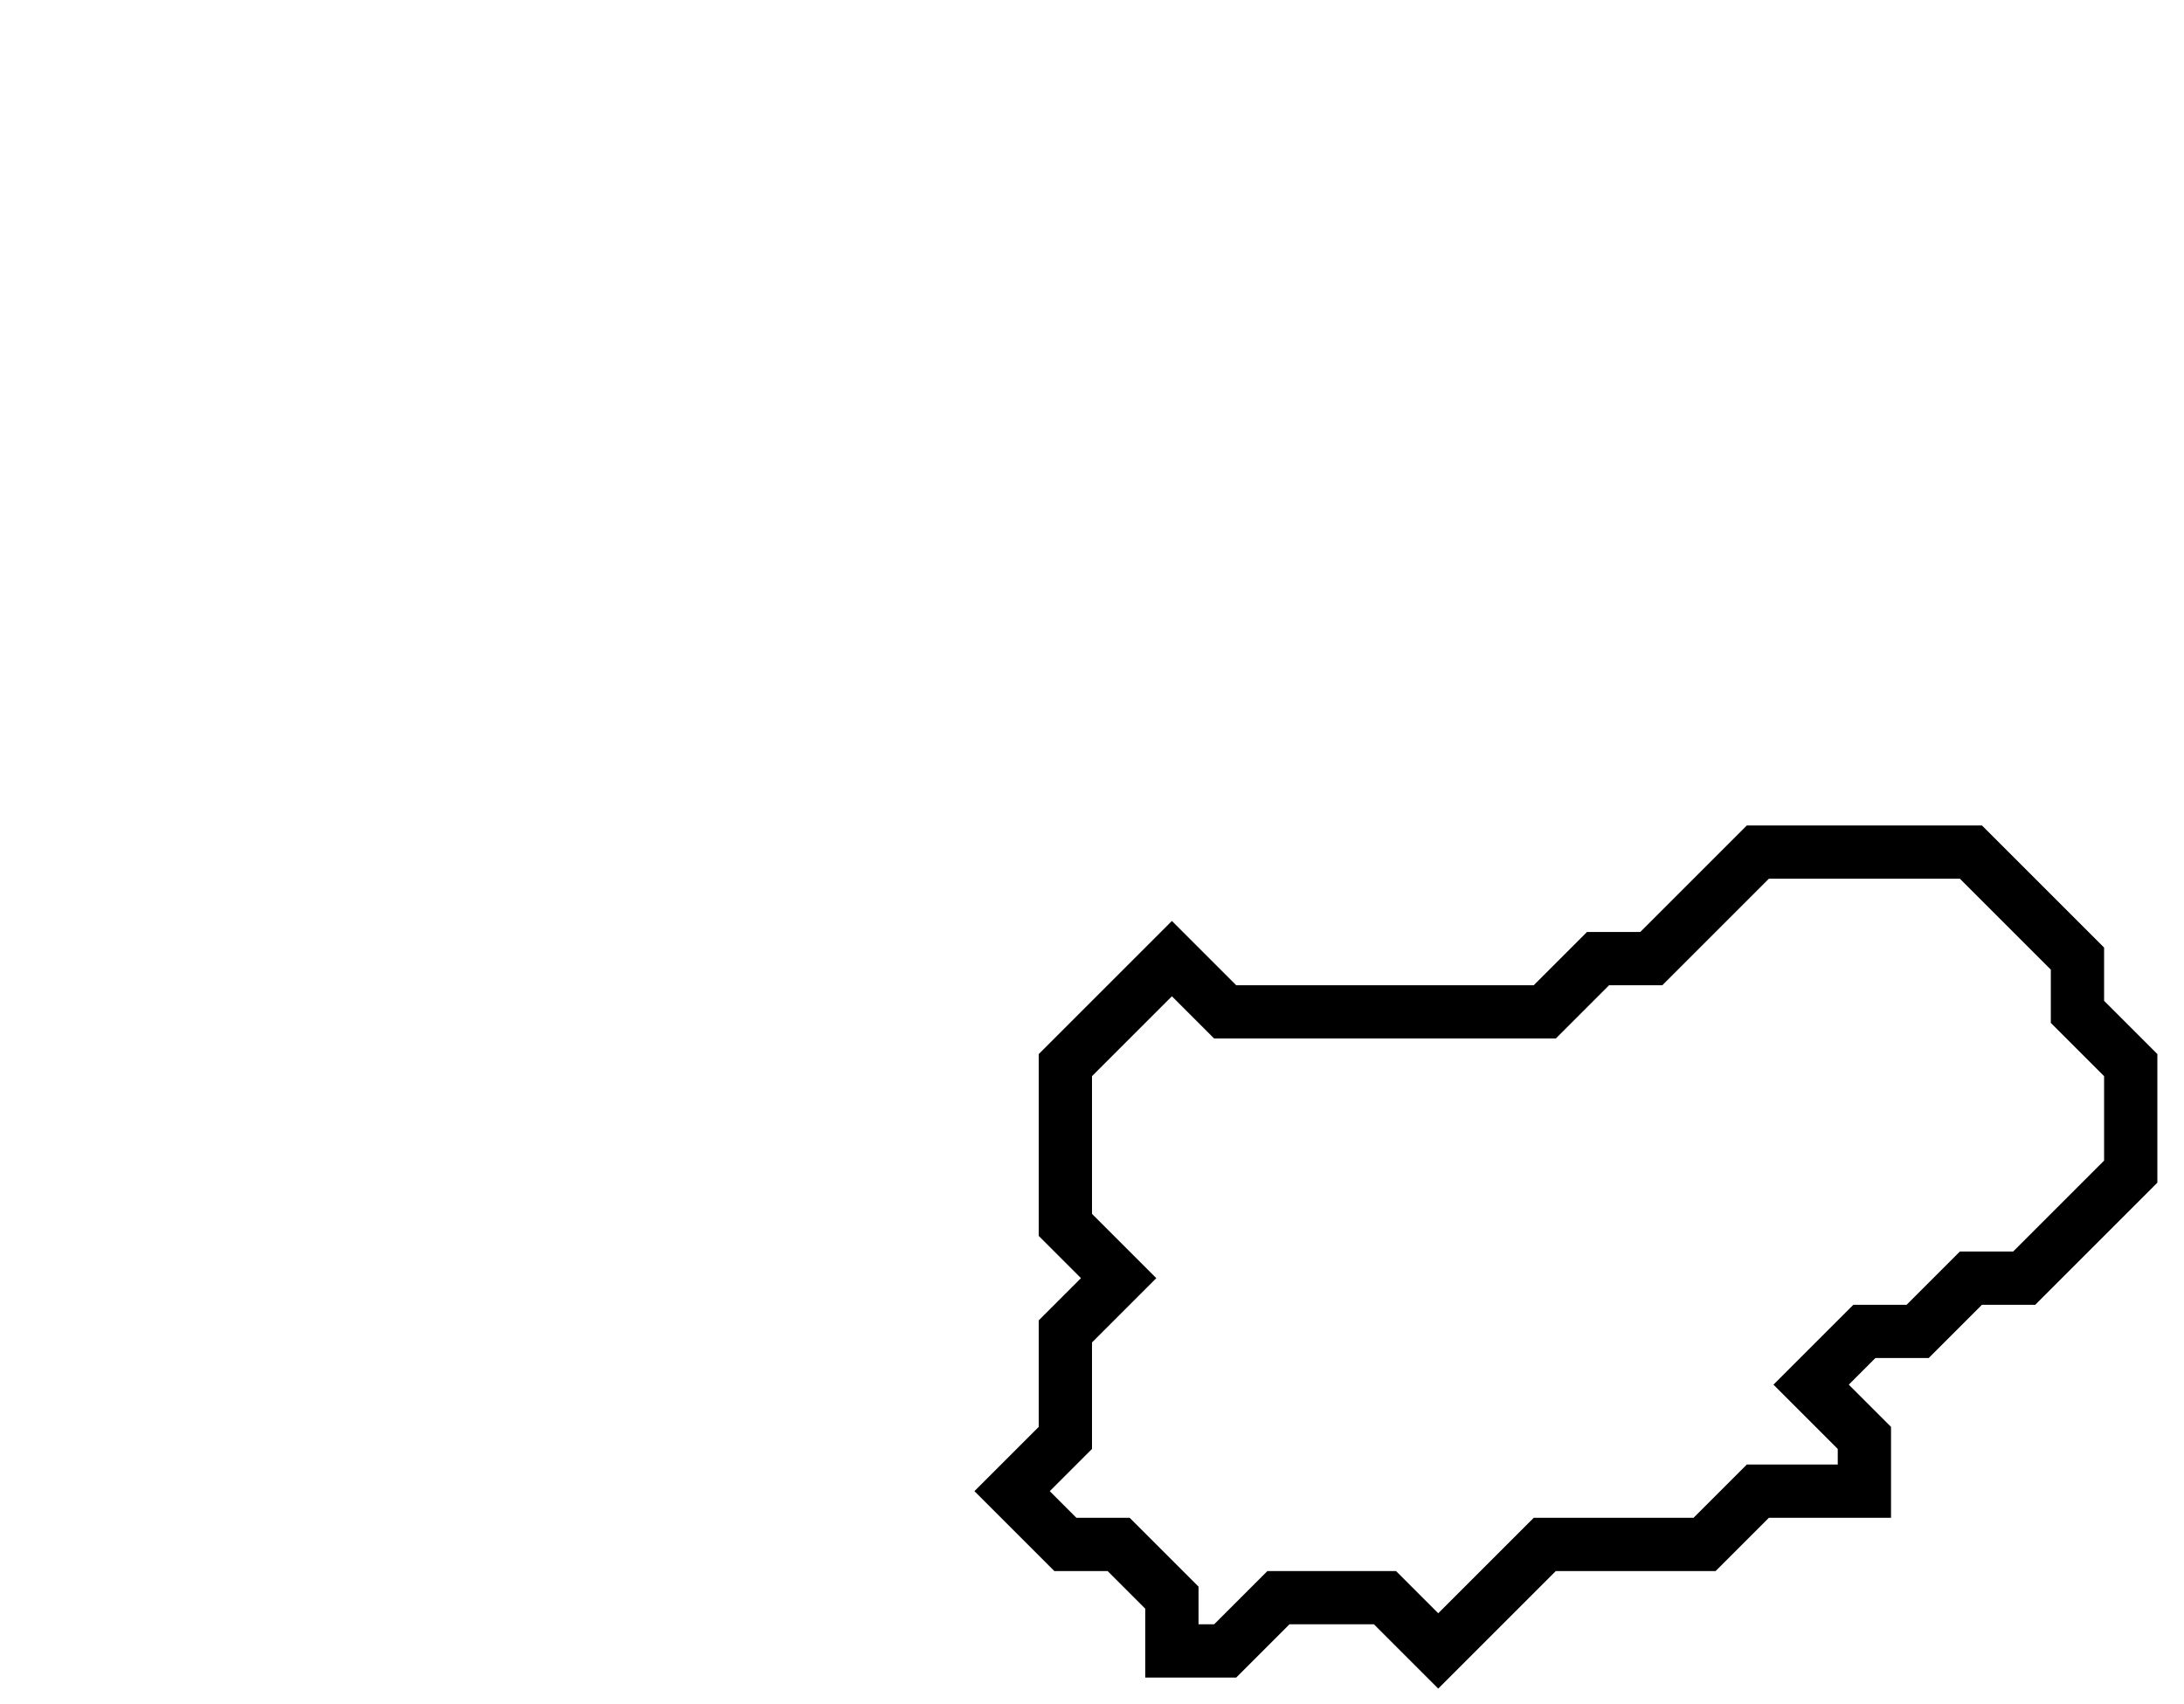 <svg xmlns="http://www.w3.org/2000/svg" width="41" height="32">
  <path d="M 33,16 L 31,18 L 30,18 L 29,19 L 23,19 L 22,18 L 20,20 L 20,23 L 21,24 L 20,25 L 20,27 L 19,28 L 20,29 L 21,29 L 22,30 L 22,31 L 23,31 L 24,30 L 26,30 L 27,31 L 29,29 L 32,29 L 33,28 L 35,28 L 35,27 L 34,26 L 35,25 L 36,25 L 37,24 L 38,24 L 40,22 L 40,20 L 39,19 L 39,18 L 37,16 Z" fill="none" stroke="black" stroke-width="1"/>
</svg>